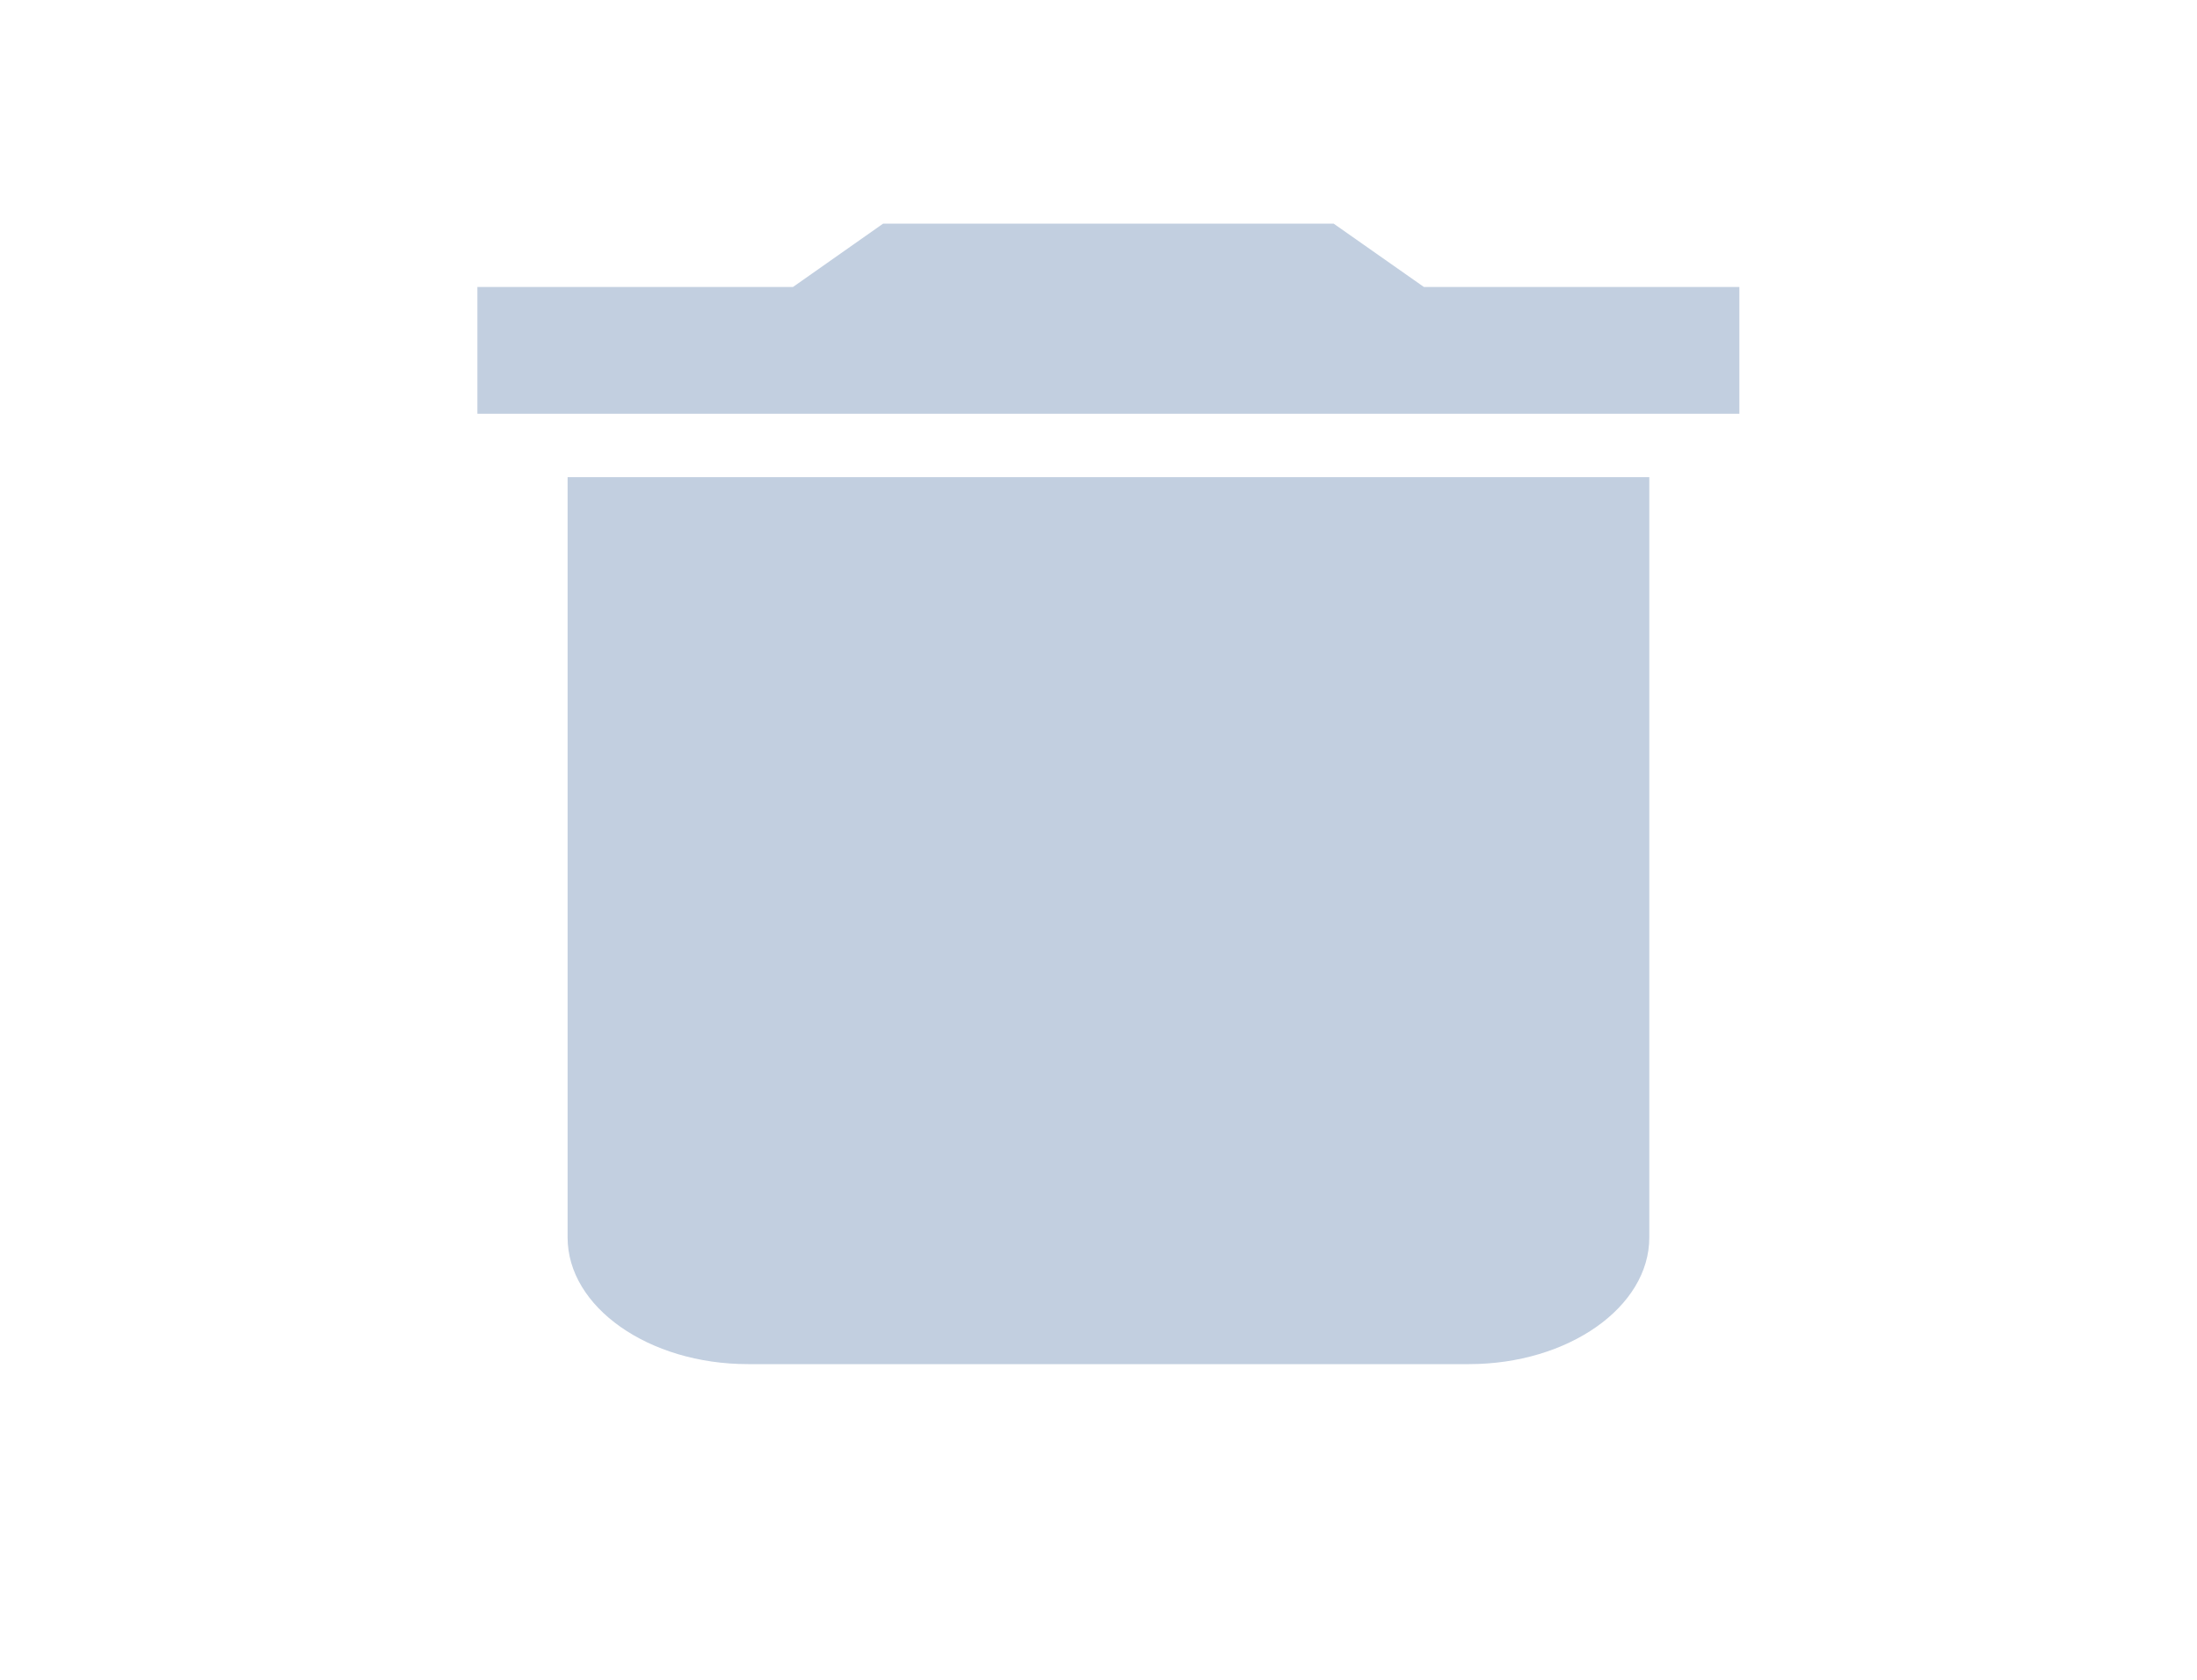 <svg width="17" height="13" viewBox="0 0 17 13" fill="none" xmlns="http://www.w3.org/2000/svg">
<g clip-path="url(#clip0_2234_487)">
<path d="M4.392 9.577C4.392 10.116 5.02 10.557 5.787 10.557H11.367C12.134 10.557 12.762 10.116 12.762 9.577V3.693H4.392V9.577ZM13.459 2.221H11.018L10.32 1.731H6.833L6.136 2.221H3.694V3.202H13.459V2.221Z" fill="#C2CFE0"/>
</g>
<defs>
<clipPath id="clip0_2234_487">
<rect width="16.739" height="11.768" fill="white" transform="translate(0.207 0.26)"/>
</clipPath>
</defs>
</svg>
